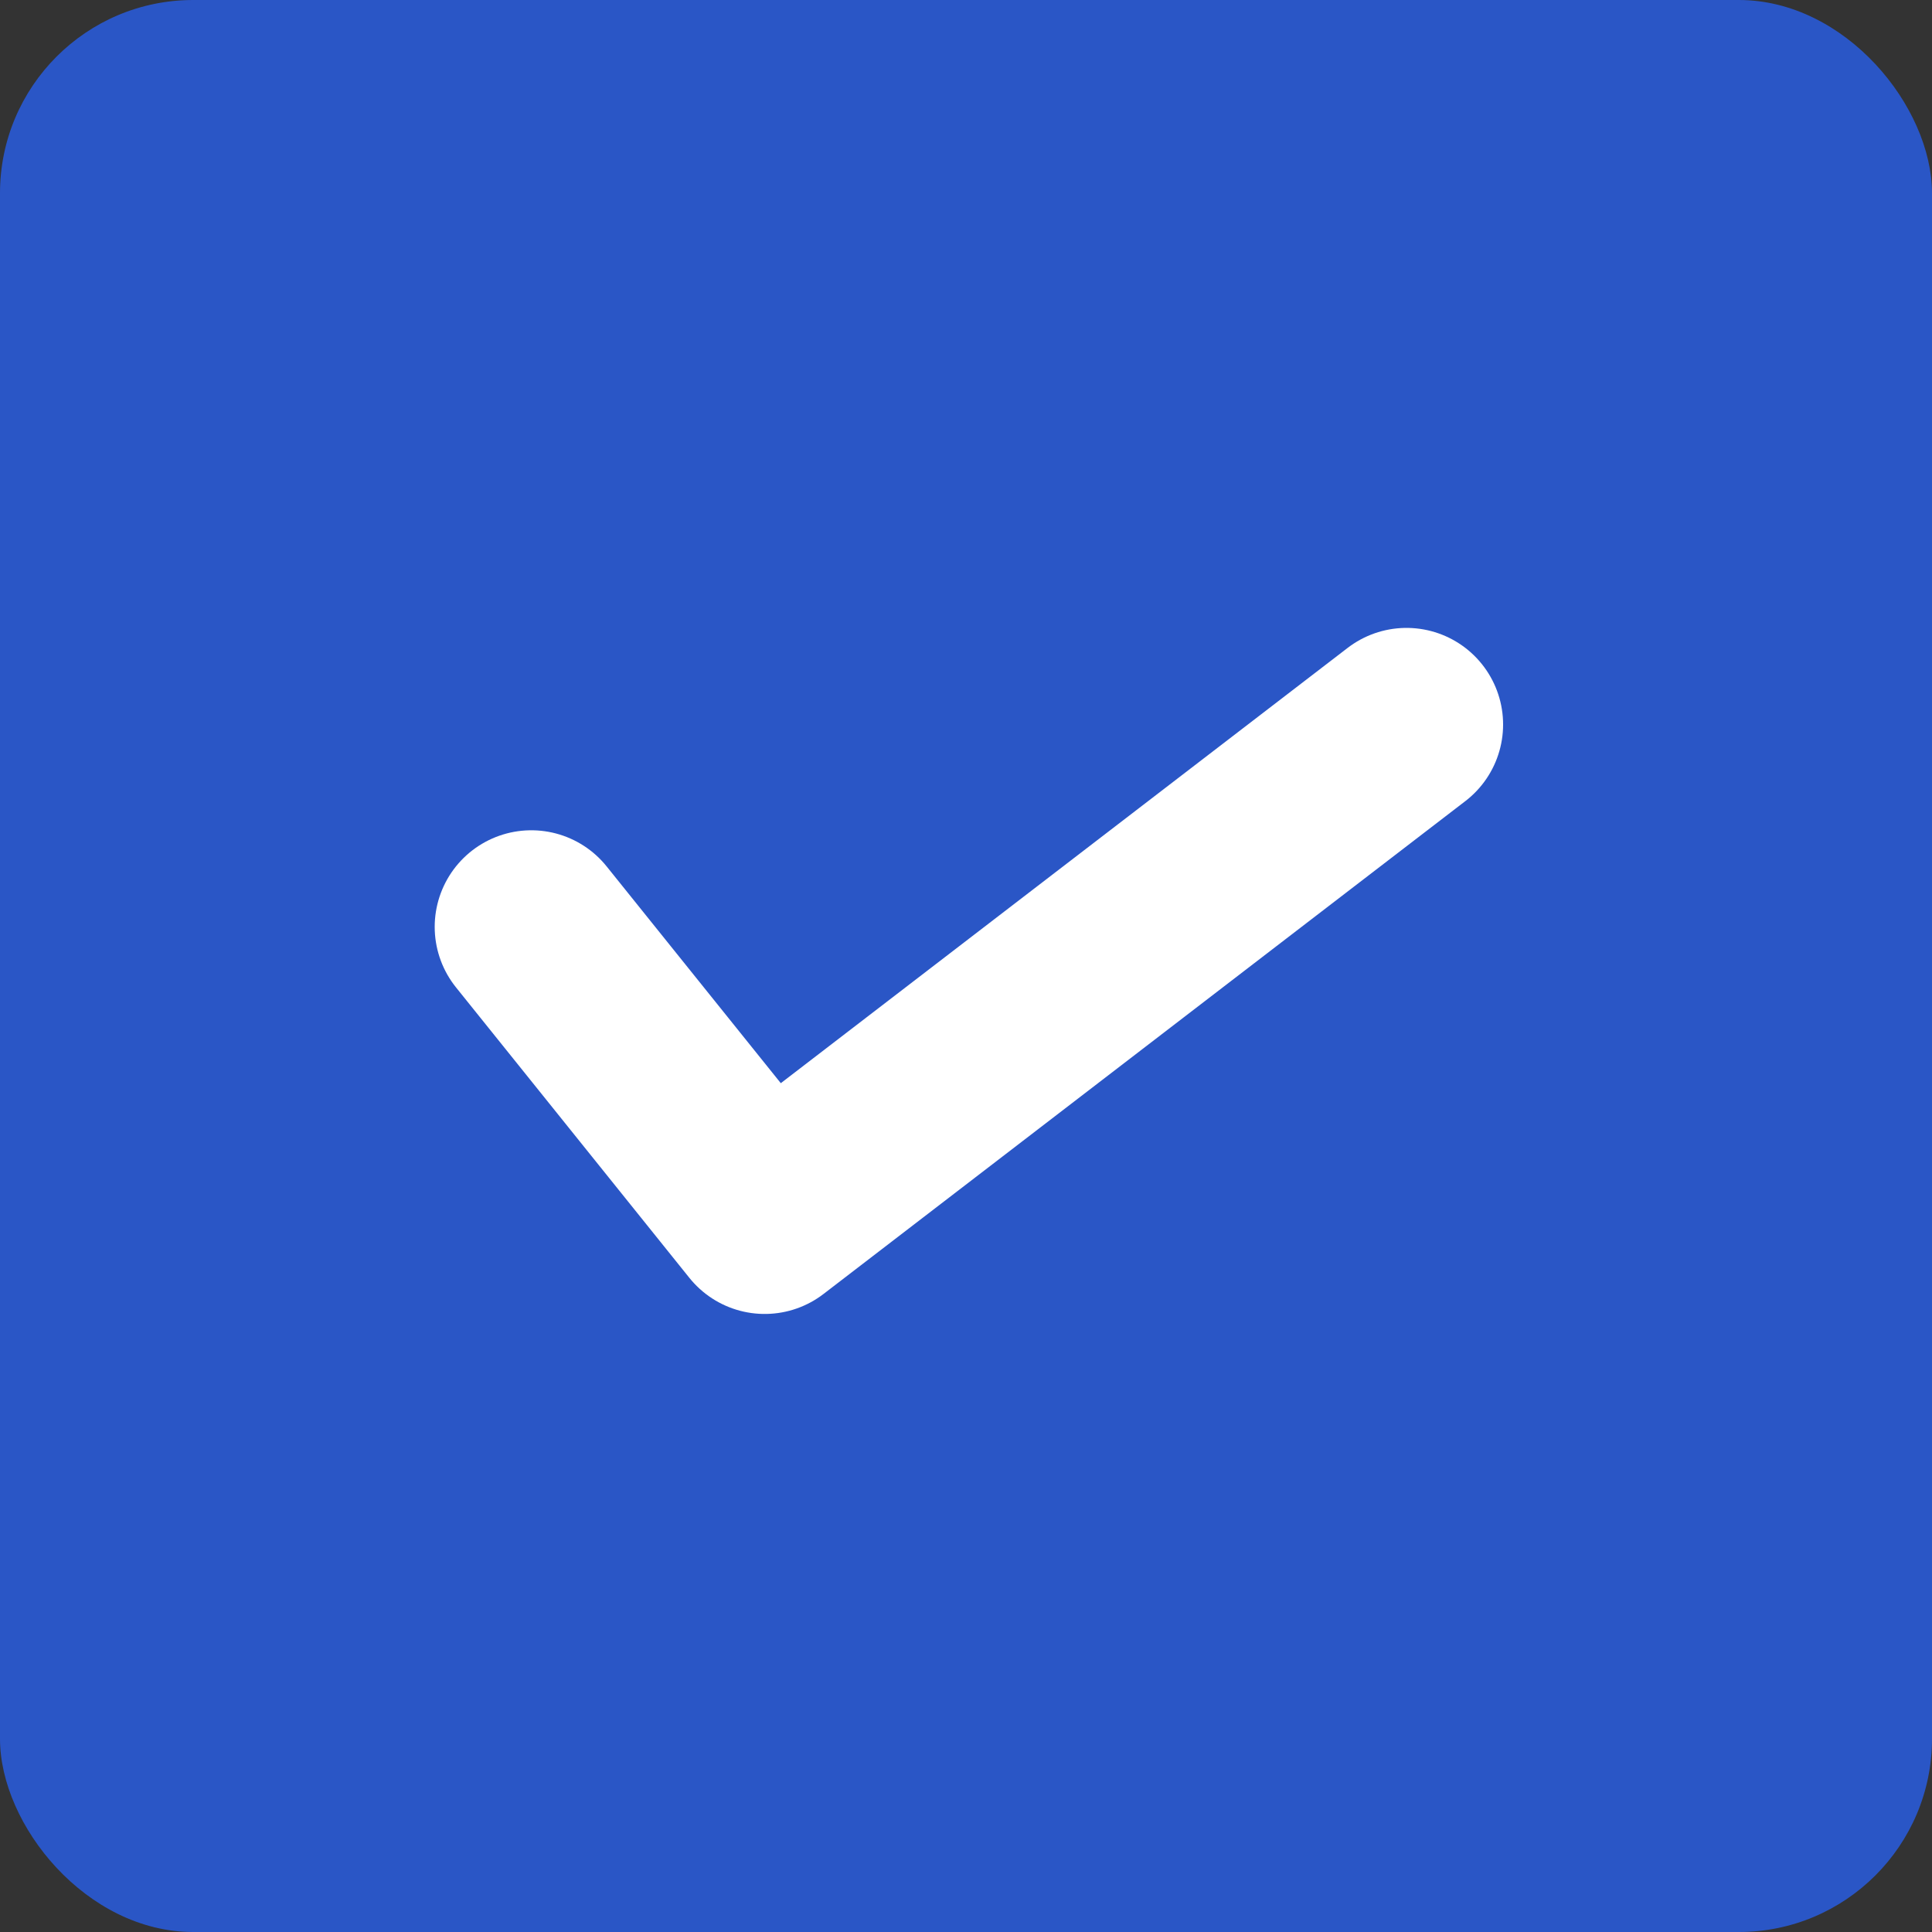 <svg xmlns="http://www.w3.org/2000/svg" width="20" height="20" viewBox="0 0 20 20">
    <rect x="0" y="0" width="20" height="20" fill="#333333" stroke="none"/>
    <g fill="none" fill-rule="evenodd">
        <g>
            <g transform="translate(-16 -327) translate(16 327)">
                <rect width="20" height="20" fill="#2A56C6" rx="2"/>
                <path stroke="#FFF" stroke-linecap="round" stroke-linejoin="round" stroke-width="2" d="M5.5 9.595L7.916 12.602 14.56 7.5"/>
            </g>
        </g>
    </g>
</svg>
